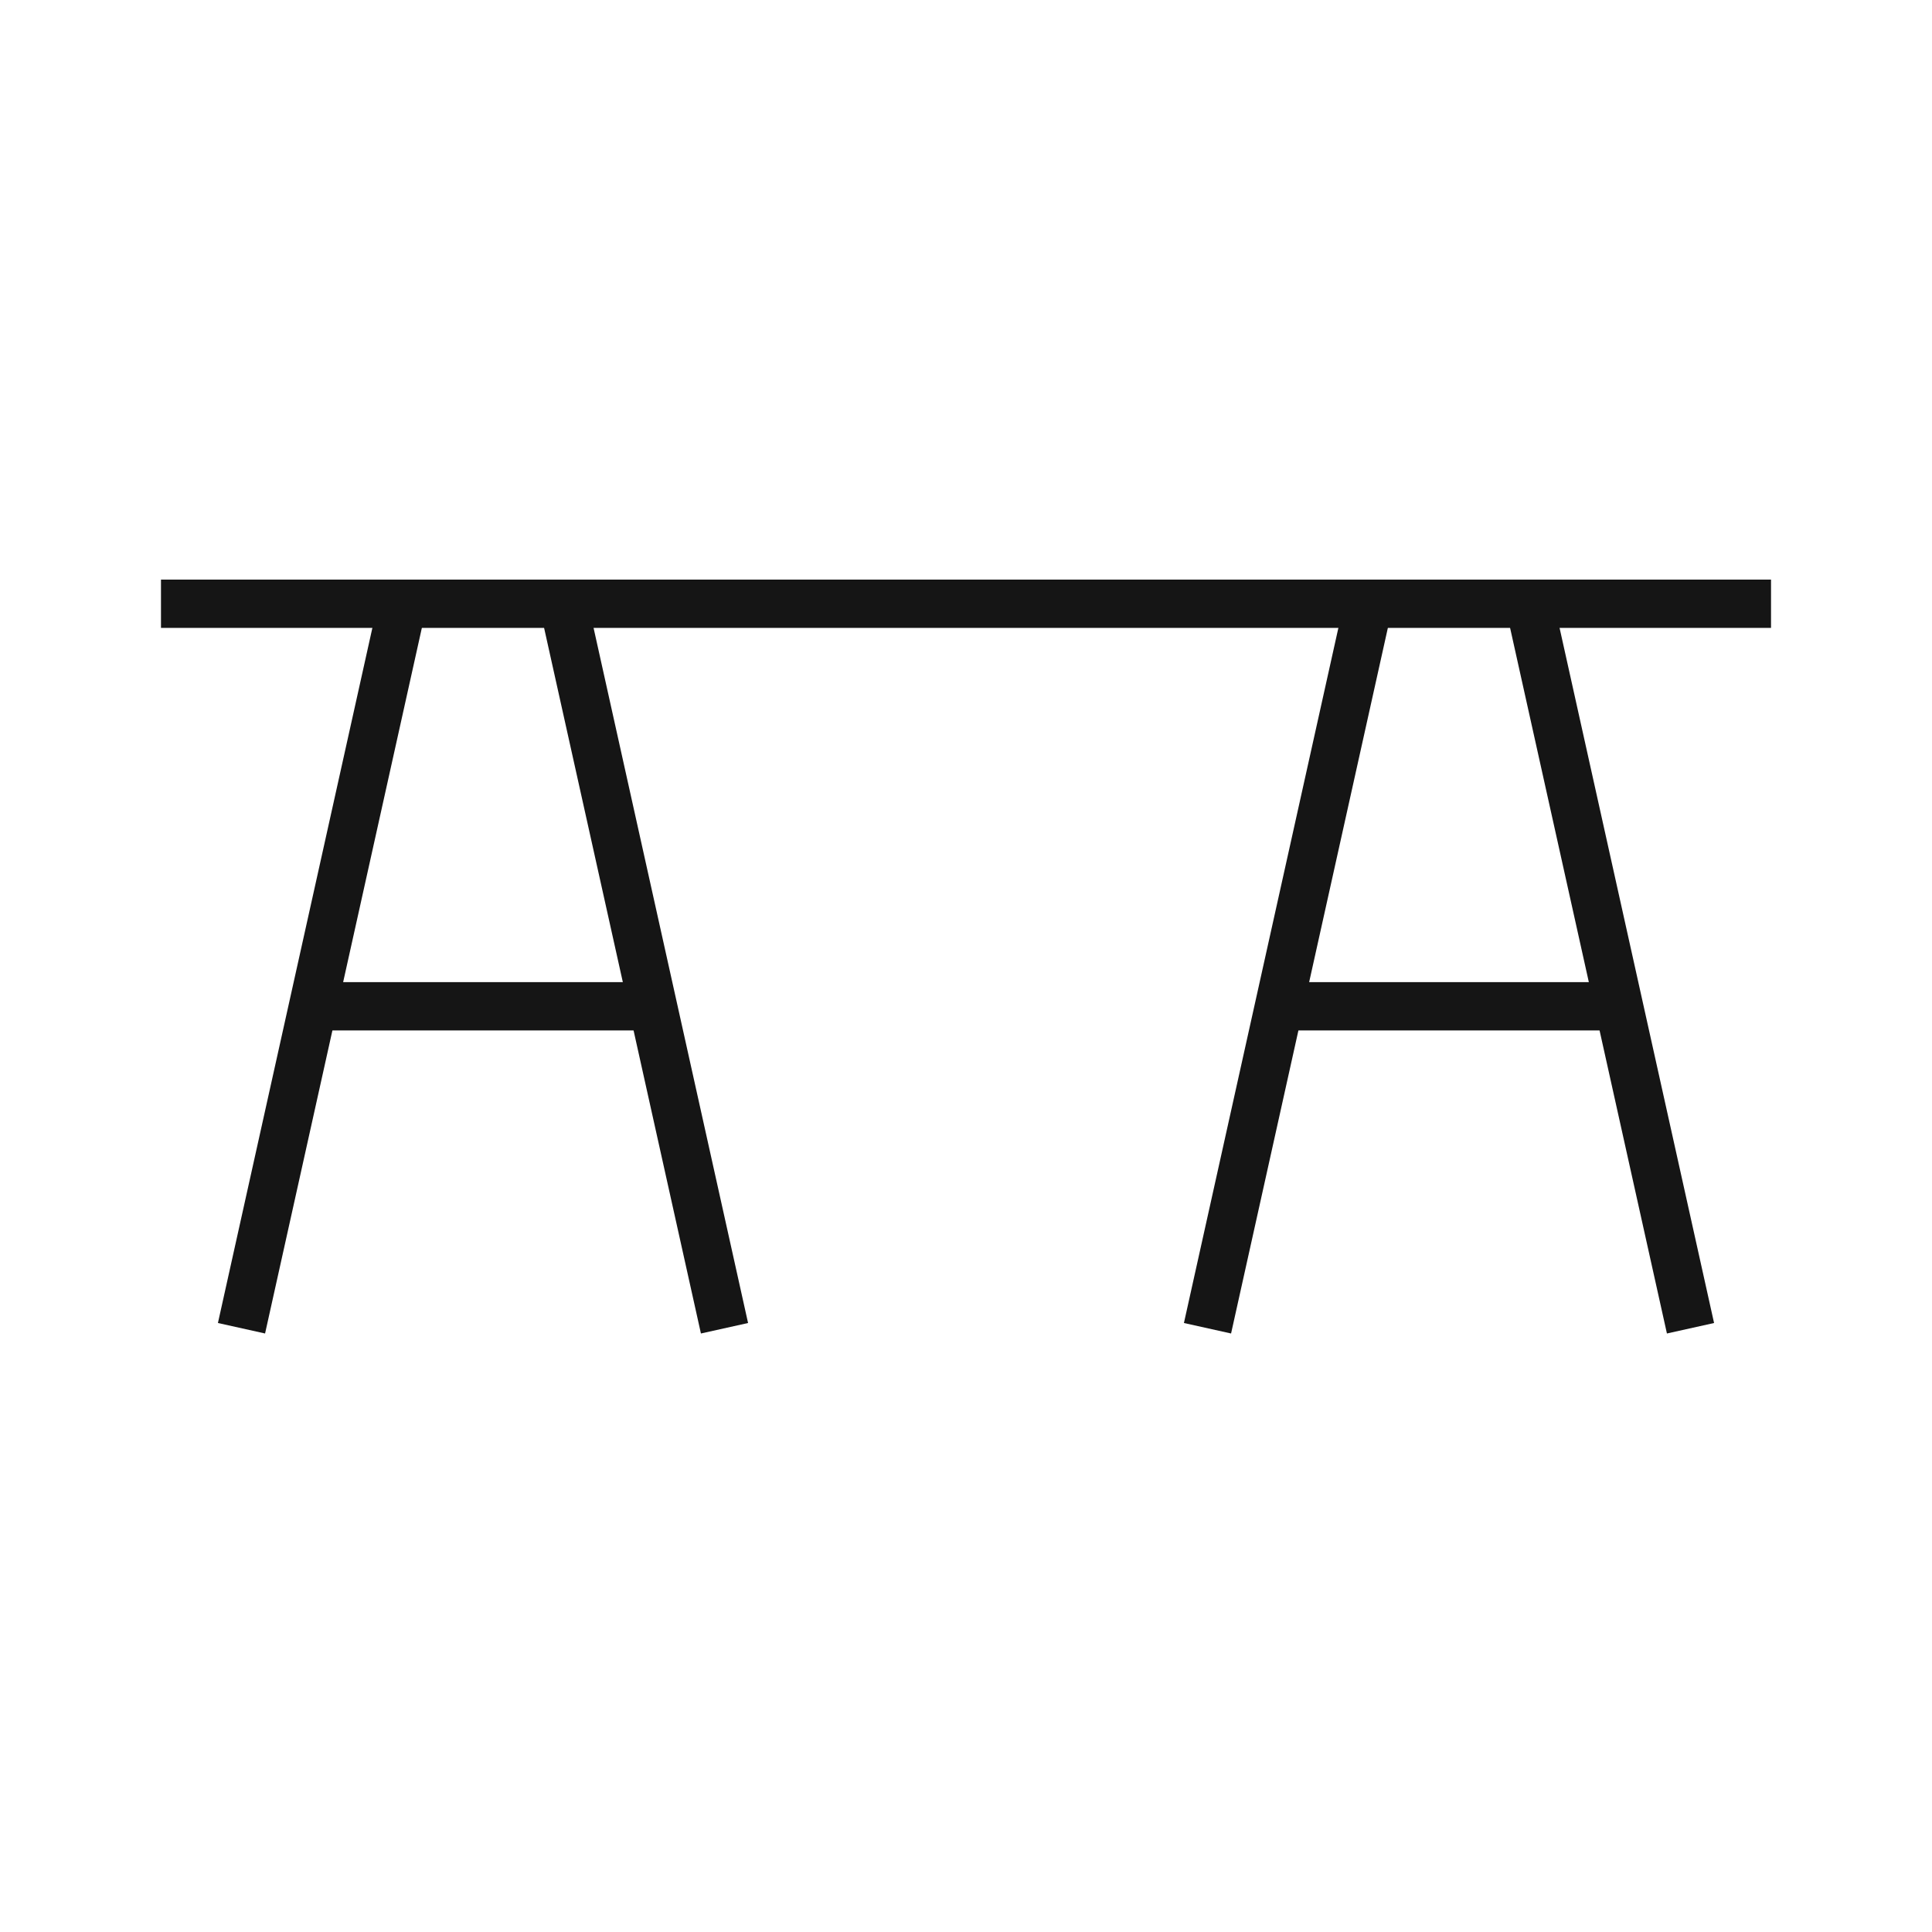 <svg width="40" height="40" viewBox="0 0 40 40" fill="none" xmlns="http://www.w3.org/2000/svg">
<path d="M3.333 12.5H36.667" stroke="#151515" strokeWidth="2.5" strokeLinecap="round" strokeLinejoin="round"/>
<path d="M11.666 12.5L15 27.5" stroke="#151515" strokeWidth="2.5" strokeLinecap="round" strokeLinejoin="round"/>
<path d="M8.333 12.5L5 27.5" stroke="#151515" strokeWidth="2.5" strokeLinecap="round" strokeLinejoin="round"/>
<path d="M6.667 20.834H13.333" stroke="#151515" strokeWidth="2.5" strokeLinecap="round" strokeLinejoin="round"/>
<path d="M31.666 12.5L35 27.5" stroke="#151515" strokeWidth="2.5" strokeLinecap="round" strokeLinejoin="round"/>
<path d="M28.333 12.5L25 27.5" stroke="#151515" strokeWidth="2.5" strokeLinecap="round" strokeLinejoin="round"/>
<path d="M26.666 20.834H33.333" stroke="#151515" strokeWidth="2.5" strokeLinecap="round" strokeLinejoin="round"/>
</svg>
